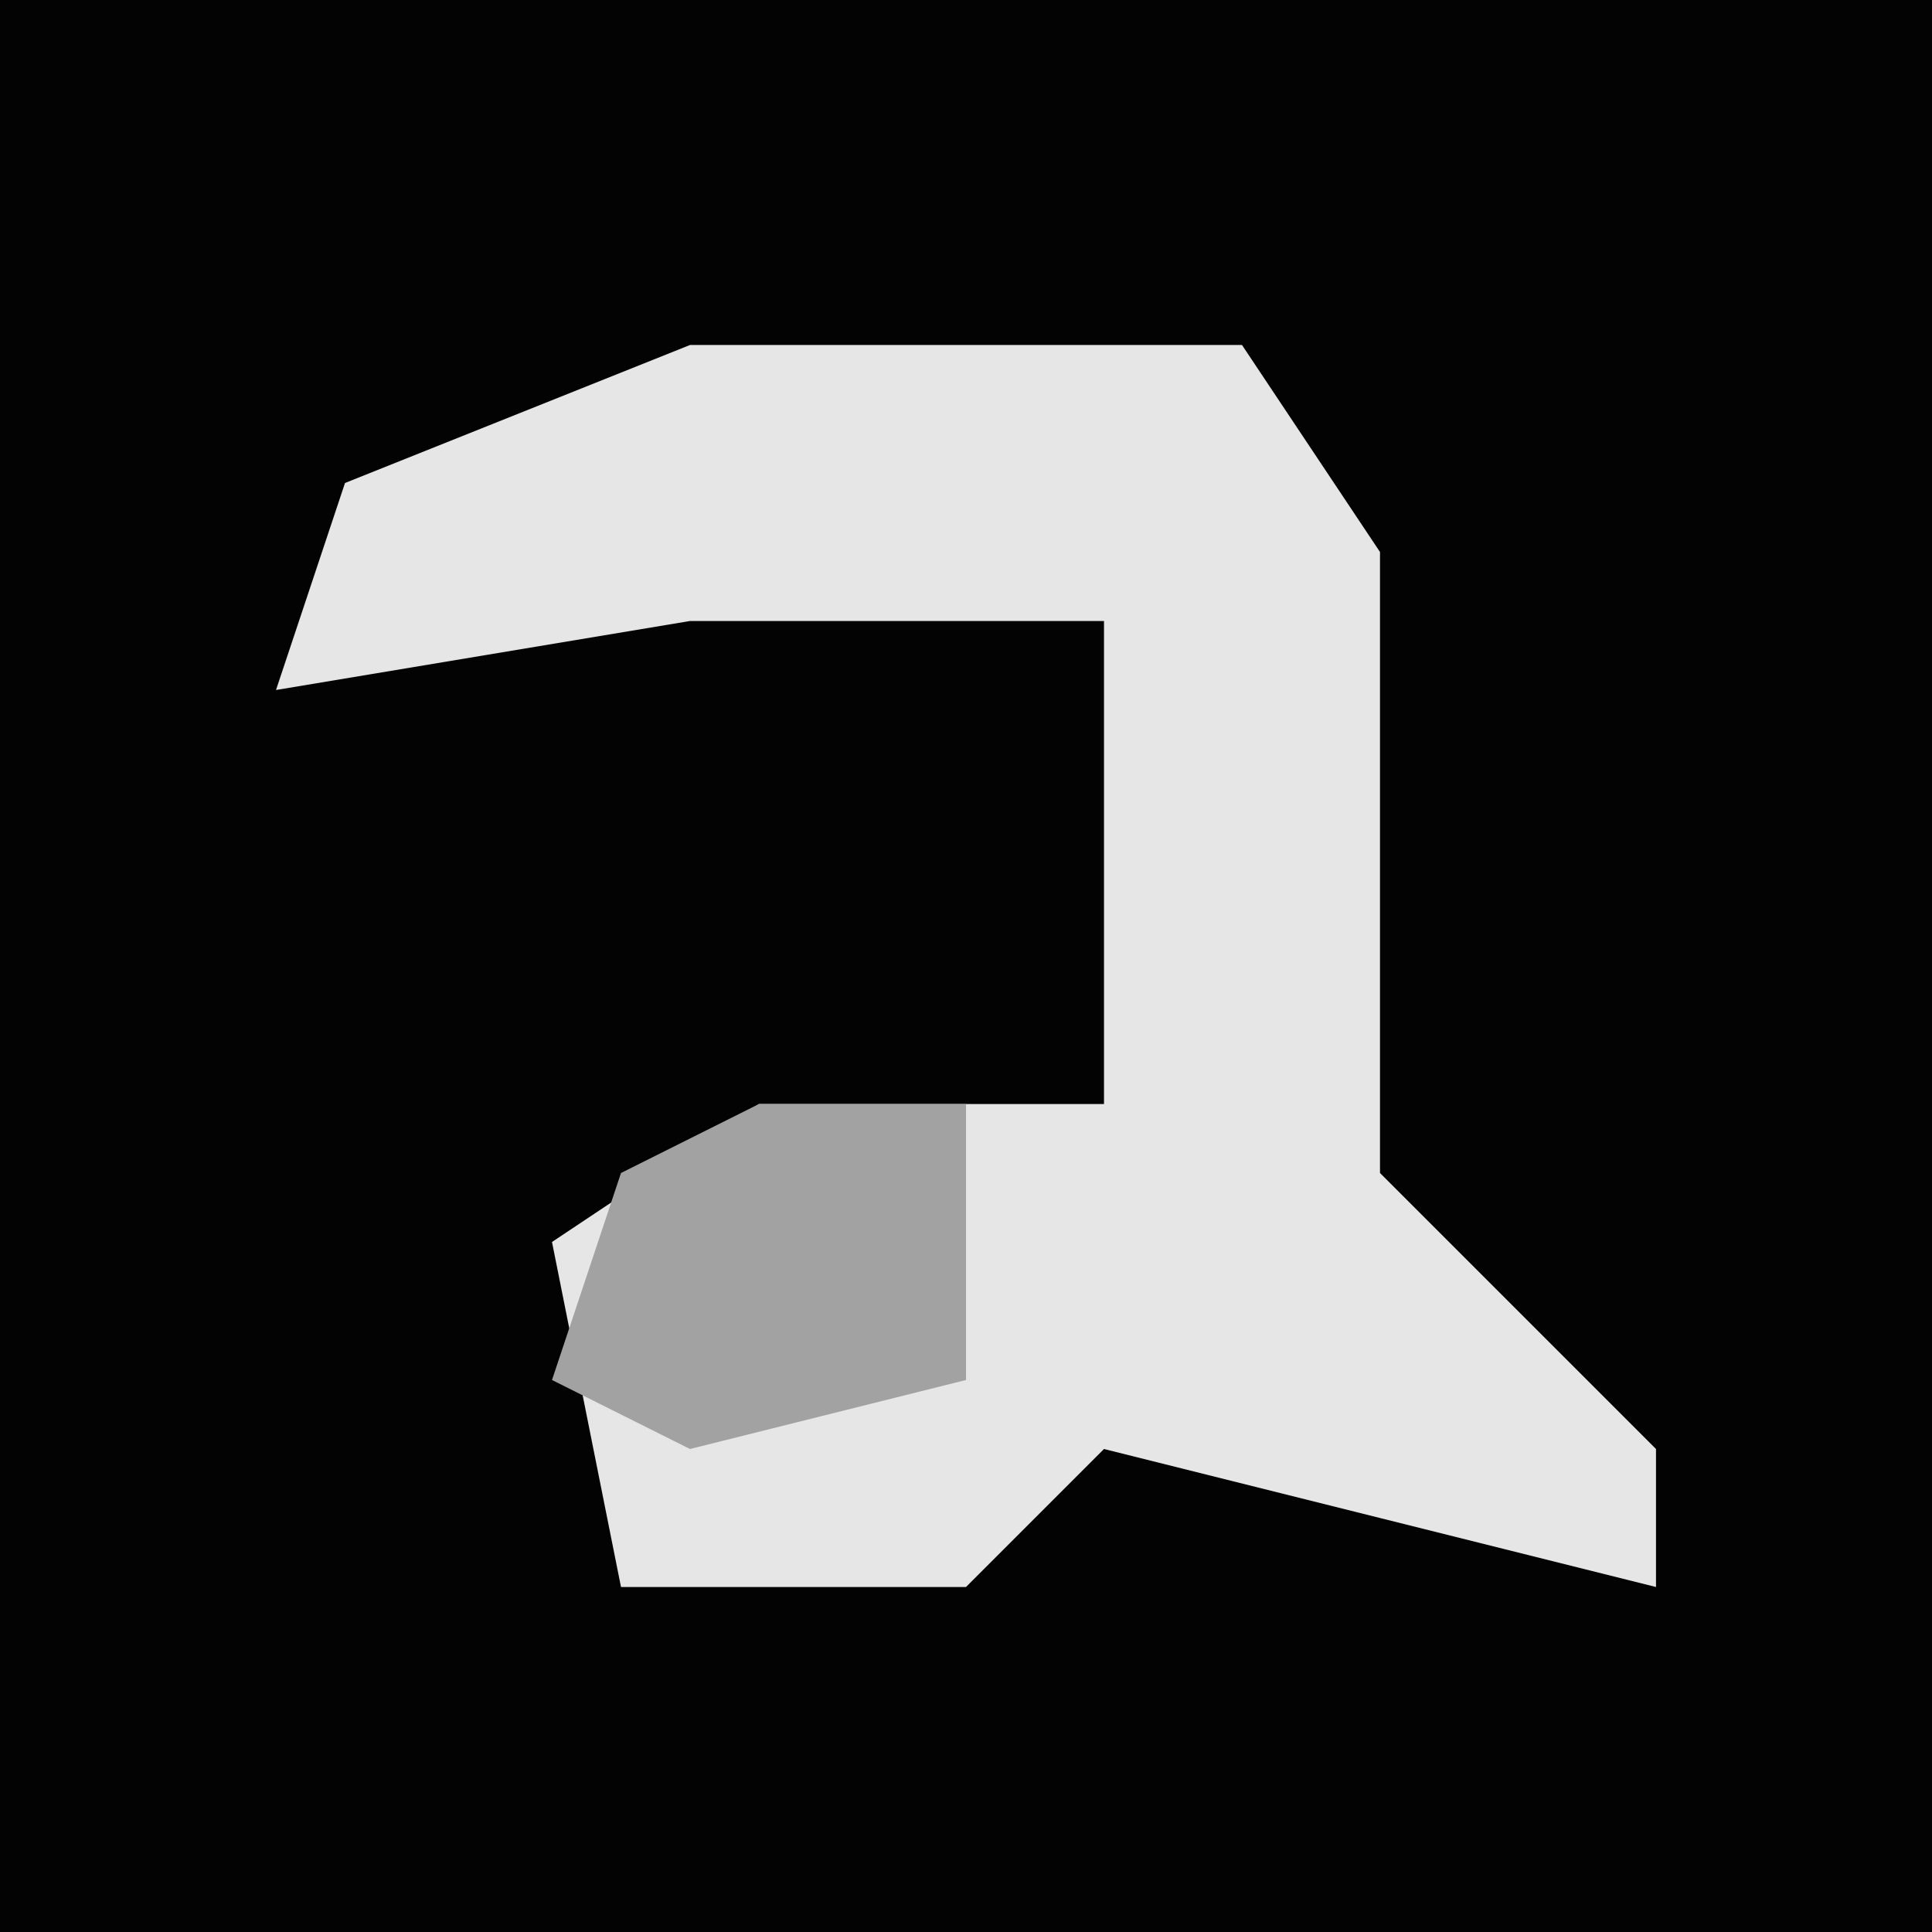 <?xml version="1.0" encoding="UTF-8"?>
<svg version="1.1" xmlns="http://www.w3.org/2000/svg" width="28" height="28">
<path d="M0,0 L28,0 L28,28 L0,28 Z " fill="#030303" transform="translate(0,0)"/>
<path d="M0,0 L8,0 L10,3 L10,12 L14,16 L14,18 L10,17 L6,16 L4,18 L-1,18 L-2,13 L1,11 L6,11 L6,4 L0,4 L-6,5 L-5,2 Z " fill="#E6E6E6" transform="translate(10,5)"/>
<path d="M0,0 L3,0 L3,4 L-1,5 L-3,4 L-2,1 Z " fill="#A2A2A2" transform="translate(11,16)"/>
</svg>
